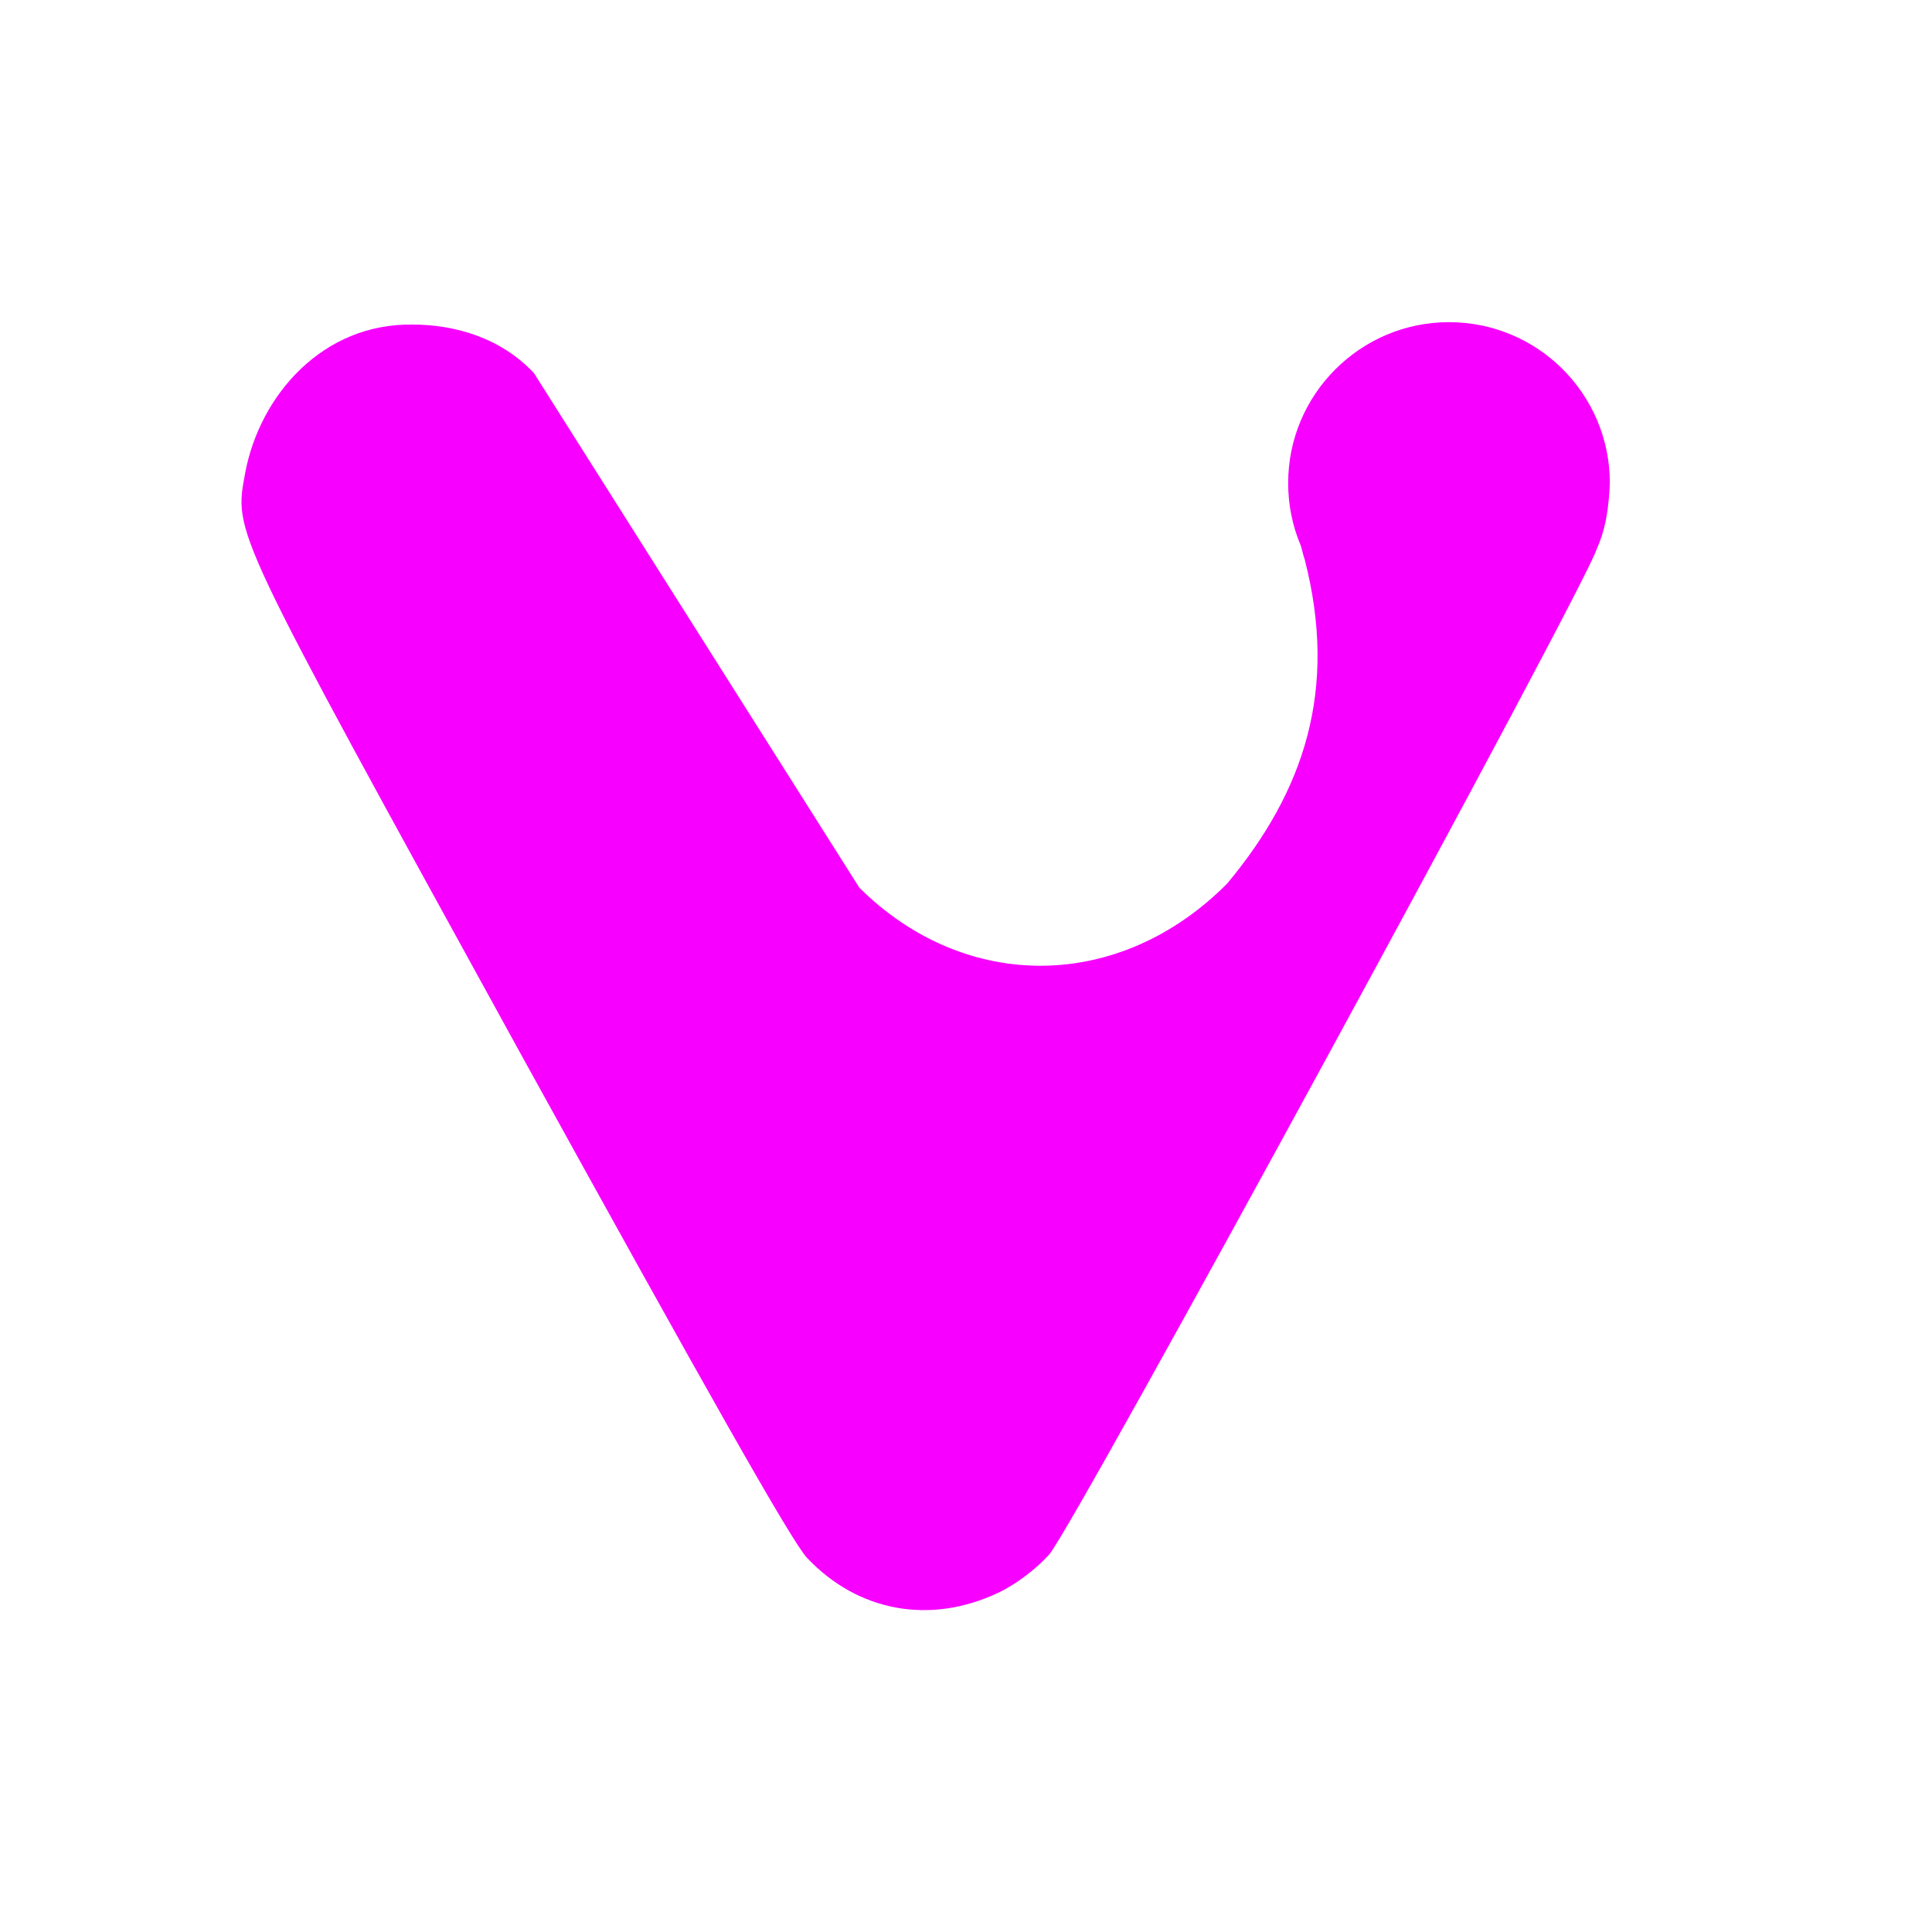 <svg xmlns="http://www.w3.org/2000/svg" xmlns:xlink="http://www.w3.org/1999/xlink" width="16" height="16" viewBox="0 0 16 16" version="1.1">
<g id="surface1">
<path style=" stroke:none;fill-rule:nonzero;fill:rgb(96.863%,0%,100%);fill-opacity:1;" d="M 12 2.668 C 11.266 2.668 10.668 3.266 10.668 4 C 10.668 4.18 10.703 4.355 10.773 4.52 C 10.785 4.559 10.793 4.602 10.805 4.633 C 11.082 5.711 10.801 6.551 10.164 7.316 C 9.277 8.211 8 8.227 7.117 7.352 L 4.422 3.09 C 4.148 2.797 3.766 2.688 3.418 2.688 C 2.672 2.676 2.152 3.273 2.031 3.914 C 1.938 4.426 1.898 4.336 4.312 8.727 C 5.84 11.496 6.562 12.777 6.684 12.902 C 7.105 13.348 7.703 13.457 8.266 13.191 C 8.414 13.121 8.578 12.996 8.688 12.875 C 8.895 12.641 13.152 4.816 13.223 4.547 C 13.305 4.367 13.324 4.18 13.332 4 C 13.332 3.266 12.738 2.668 12 2.668 Z M 12 2.668 "/>
</g>
</svg>
